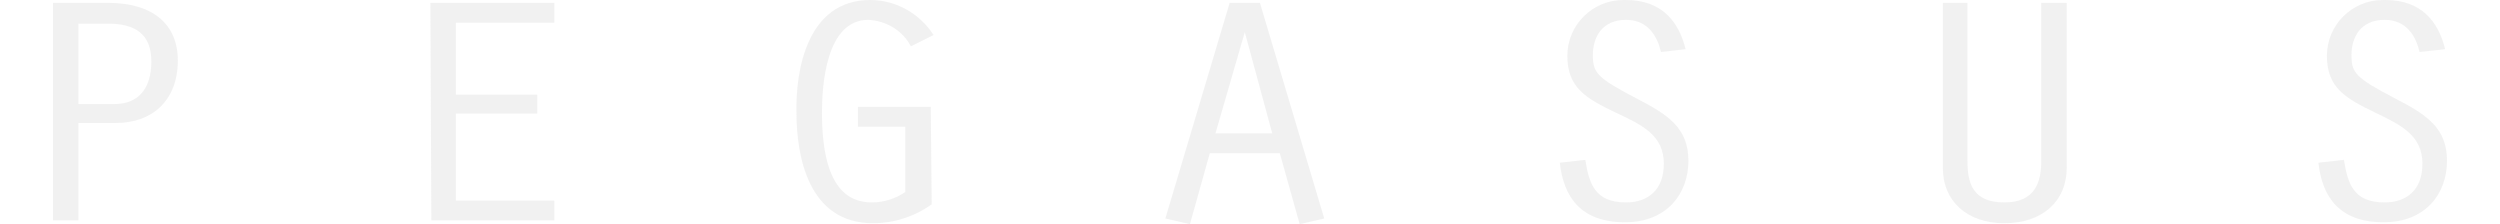 <?xml version="1.0" encoding="utf-8"?>
<!-- Generator: Adobe Illustrator 24.1.1, SVG Export Plug-In . SVG Version: 6.00 Build 0)  -->
<svg version="1.1" id="Pegasus_logo" xmlns="http://www.w3.org/2000/svg" xmlns:xlink="http://www.w3.org/1999/xlink" x="0px"
	 y="0px" viewBox="0 0 264.3 23.7" style="enable-background:new 0 0 264.3 23.7;" xml:space="preserve">
<style type="text/css">
	.st0{opacity:0.3;}
	.st1{fill:#D1D1D1;}
</style>
<g id="PEGASUS" class="st0">
	<path id="P" class="st1" d="M8.3,23.3H5.6v-23h5.8c4.7,0,7.4,2.2,7.4,6.1c0,4.3-2.8,6.6-6.5,6.6h-4L8.3,23.3z M8.3,11h3.8
		c2.5,0,3.9-1.6,3.9-4.5s-1.7-4-4.6-4H8.3V11z"/>
	<path id="E" class="st1" d="M45.5,0.3h13.1v2.1H48.2V10h8.6v2h-8.6v9.2h10.4v2.1h-13L45.5,0.3z"/>
	<path id="G" class="st1" d="M98.5,21.6c-1.8,1.3-4,2-6.2,2c-6.9,0-8.1-7.2-8.1-11.7C84.1,7.5,85.3,0,92,0c2.7,0,5.2,1.4,6.7,3.7
		l-2.4,1.2c-0.9-1.7-2.6-2.7-4.5-2.8c-4.5,0-4.9,7-4.9,9.8c0,7.9,2.7,9.5,5.3,9.5c1.2,0,2.5-0.4,3.5-1.1v-6.9h-5v-2.1h7.7L98.5,21.6
		z"/>
	<path id="A" class="st1" d="M127.9,16.2l-2.1,7.5l-2.6-0.6L130,0.3h3.2l6.8,22.8l-2.6,0.6l-2.1-7.5H127.9z M131.6,3.4L131.6,3.4
		l-3.1,10.7h6L131.6,3.4z"/>
	<path id="S" class="st1" d="M175.6,5.5c-0.4-1.7-1.4-3.4-3.7-3.4c-2.5,0-3.5,1.8-3.5,3.7s0.4,2.4,4.6,4.6c3.3,1.7,5.5,3.1,5.5,6.6
		s-2.3,6.5-6.7,6.5c-4.7,0-6.5-2.7-6.9-6.3l2.7-0.3c0.4,2.5,1,4.5,4.3,4.5c2.3,0,4-1.3,4-4.1c0-3-2.3-4.1-5.1-5.4
		c-3.1-1.5-5.1-2.6-5.1-6c0-3.3,2.7-5.9,5.9-5.9l0,0h0.3c3.8,0,5.6,2.3,6.3,5.2L175.6,5.5z"/>
	<path id="U" class="st1" d="M208,0.3V17c0,2.3,0.5,4.4,3.9,4.4c3.3,0,3.9-2.2,3.9-4.4V0.3h2.7v17.4c0,3.6-2.6,5.9-6.6,5.9
		s-6.5-2.4-6.5-5.8V0.3H208z"/>
	<path id="S-2" class="st1" d="M255.8,5.5c-0.4-1.7-1.4-3.4-3.7-3.4c-2.5,0-3.5,1.8-3.5,3.7s0.4,2.4,4.6,4.6
		c3.3,1.7,5.5,3.1,5.5,6.6s-2.3,6.5-6.7,6.5c-4.7,0-6.5-2.7-6.9-6.3l2.7-0.3c0.4,2.5,1,4.5,4.3,4.5c2.3,0,4-1.3,4-4.1
		c0-3-2.3-4.1-5-5.4c-3.1-1.5-5.1-2.6-5.1-6c0-3.3,2.7-5.9,5.9-5.9l0,0h0.3c3.8,0,5.6,2.3,6.3,5.2L255.8,5.5z"/>
</g>
</svg>
